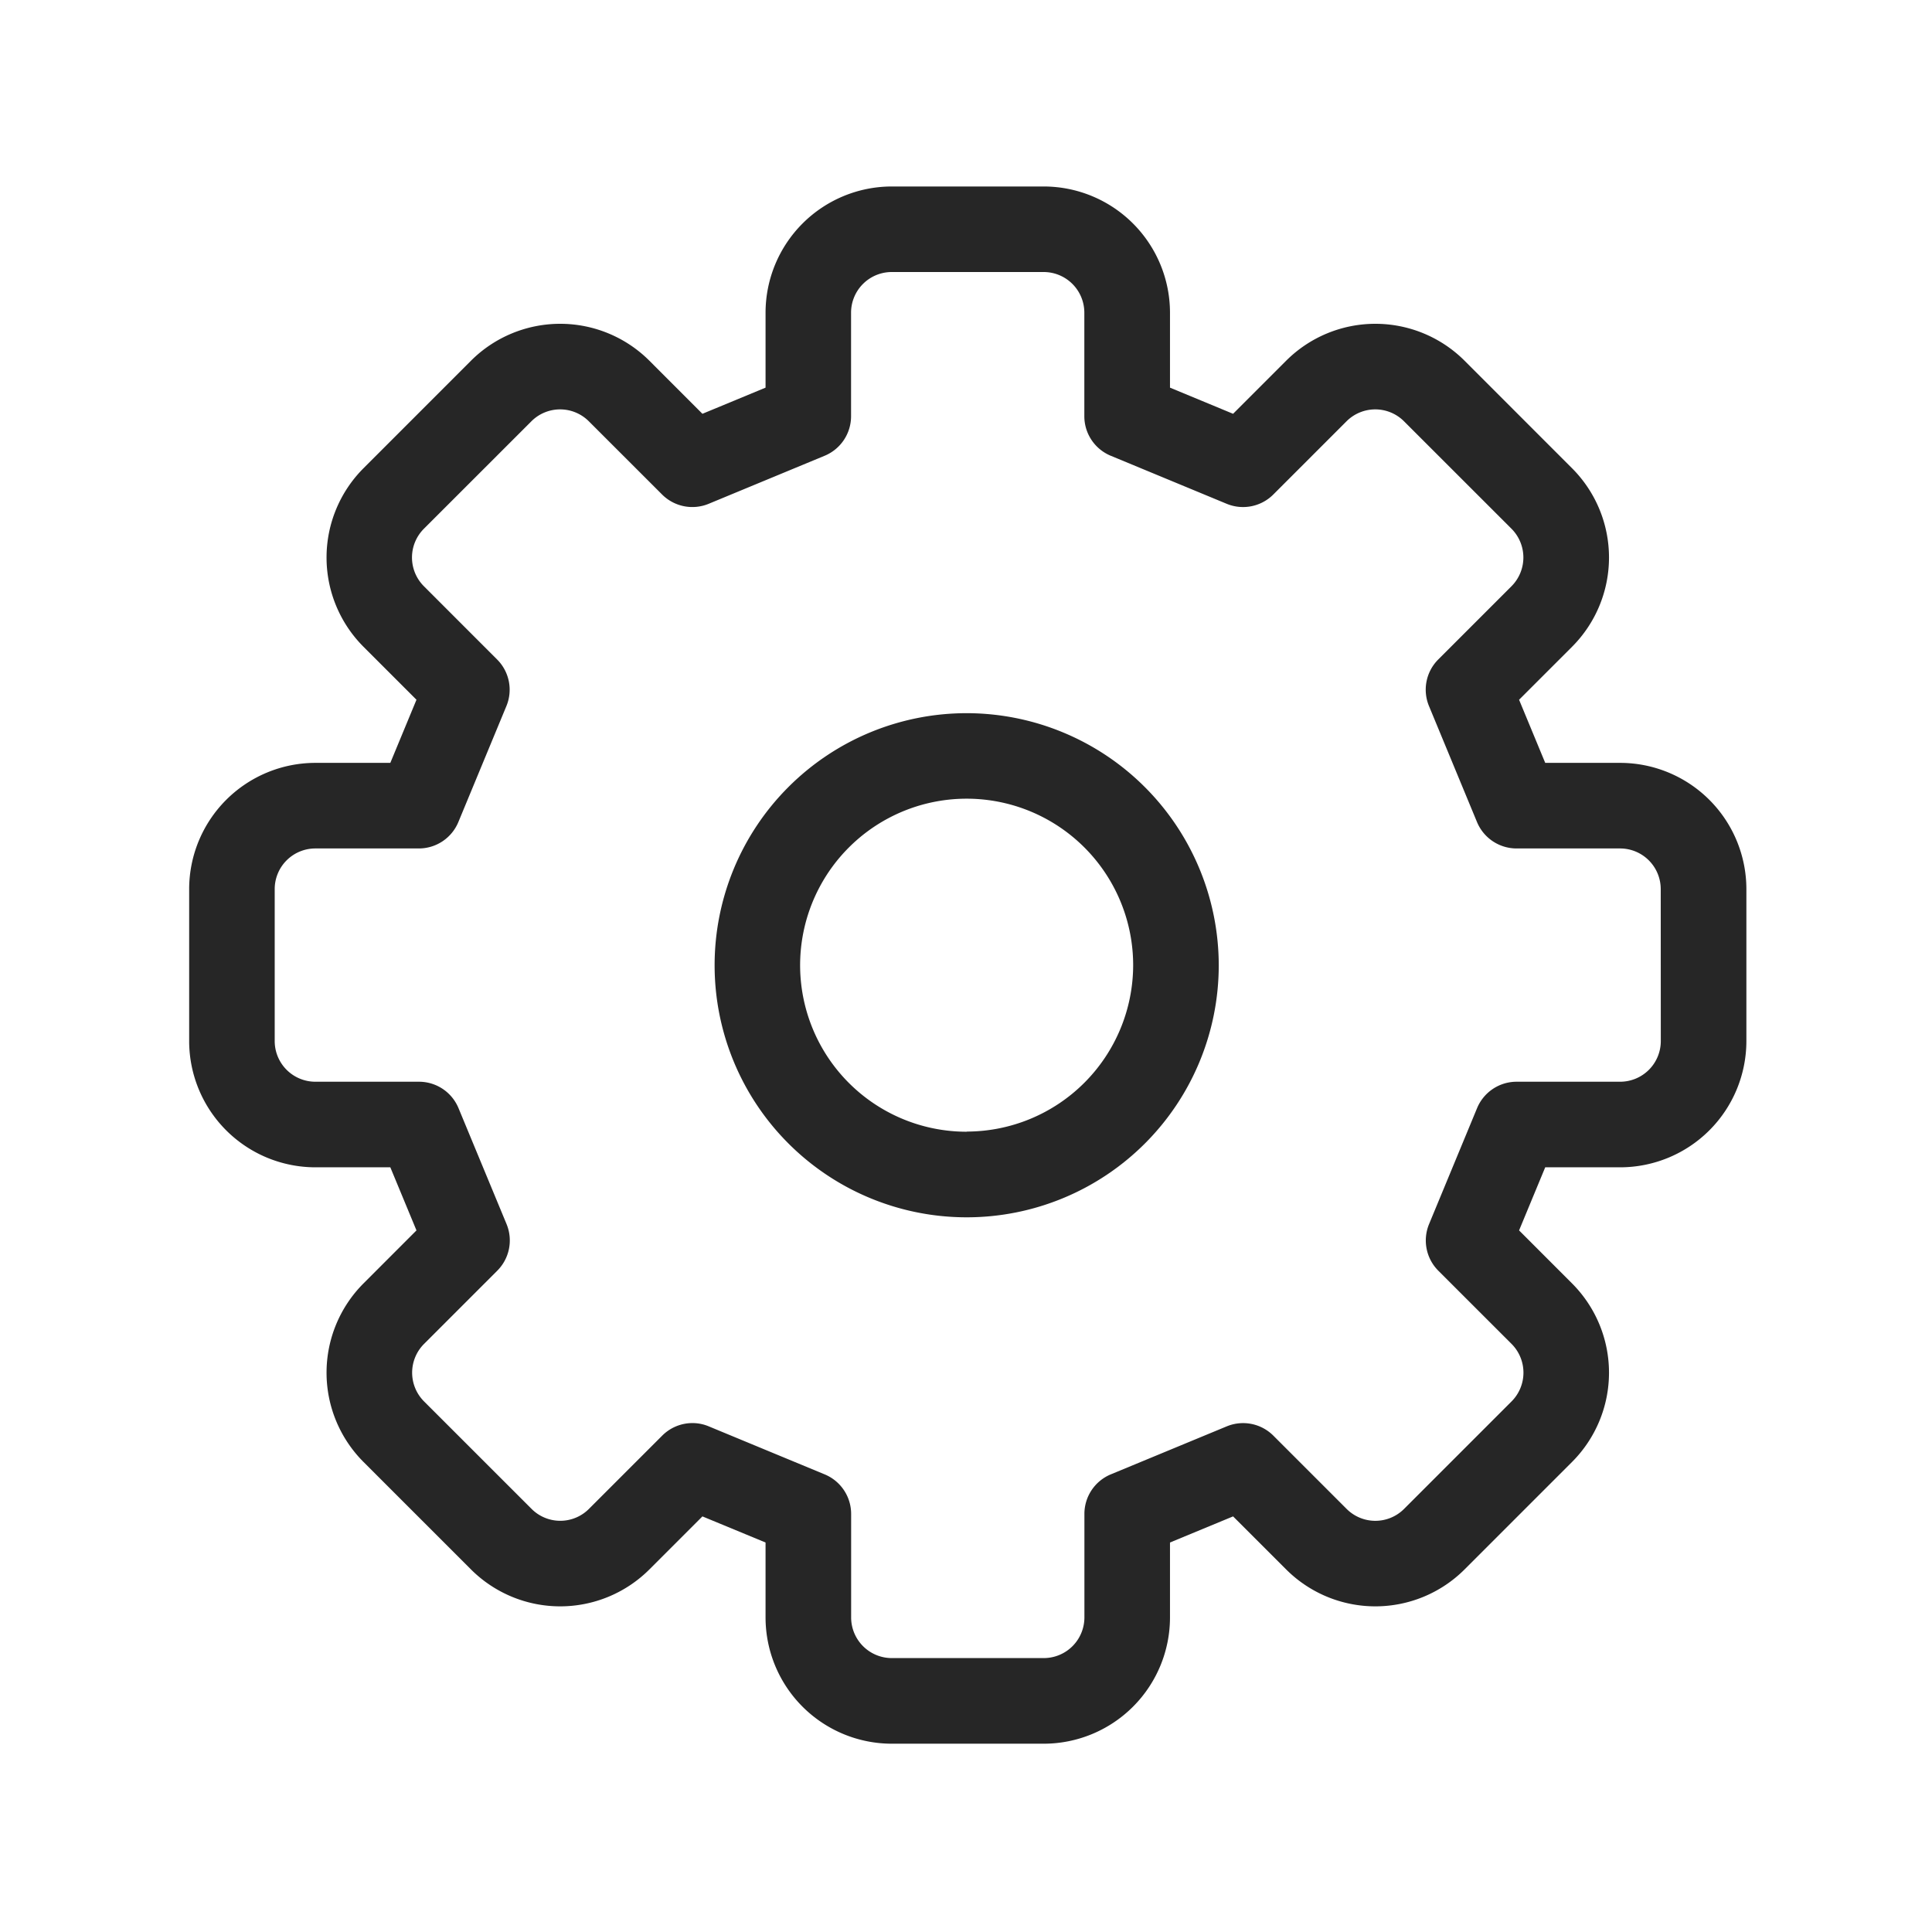 <?xml version="1.0" ?><svg id="Outline" viewBox="0 0 512 512" xmlns="http://www.w3.org/2000/svg"><defs><style>.cls-1{fill:#262626;}</style></defs><path class="cls-1" d="M256.18,189a66.8,66.8,0,1,0,66.8,66.8A66.87,66.87,0,0,0,256.18,189Zm0,110.92a44.13,44.13,0,1,1,44.12-44.12A44.17,44.17,0,0,1,256.18,299.88Z"/><path class="cls-1" d="M429.37,202.17H409.5l-6.93-16.73,14.05-14.05a33.47,33.47,0,0,0,0-47.29L388.13,95.6a33.45,33.45,0,0,0-47.29,0l-14.06,14.06-16.72-6.93V82.86a33.48,33.48,0,0,0-33.44-33.44h-40.3a33.48,33.48,0,0,0-33.44,33.44v19.87l-16.73,6.93L172.1,95.6a33.45,33.45,0,0,0-47.29,0L96.32,124.1a33.47,33.47,0,0,0,0,47.29l14.05,14.05-6.93,16.73H83.57a33.48,33.48,0,0,0-33.44,33.44v40.3a33.48,33.48,0,0,0,33.44,33.44h19.87l6.93,16.72L96.32,340.13a33.47,33.47,0,0,0,0,47.29l28.49,28.49a33.45,33.45,0,0,0,47.29,0l14.05-14.05,16.73,6.92v19.88a33.48,33.48,0,0,0,33.44,33.44h40.3a33.48,33.48,0,0,0,33.44-33.44V408.78l16.72-6.92,14.06,14.05a33.45,33.45,0,0,0,47.29,0l28.49-28.49a33.47,33.47,0,0,0,0-47.29l-14.05-14.06,6.93-16.72h19.87a33.48,33.48,0,0,0,33.44-33.44v-40.3A33.48,33.48,0,0,0,429.37,202.17Zm10.76,73.74a10.78,10.78,0,0,1-10.76,10.76H401.92a11.34,11.34,0,0,0-10.48,7l-12.72,30.72a11.34,11.34,0,0,0,2.45,12.36l19.42,19.41a10.79,10.79,0,0,1,0,15.22l-28.5,28.5a10.76,10.76,0,0,1-15.22,0l-19.41-19.41A11.34,11.34,0,0,0,325.1,378l-30.72,12.72a11.34,11.34,0,0,0-7,10.48v27.45a10.78,10.78,0,0,1-10.76,10.76h-40.3a10.78,10.78,0,0,1-10.76-10.76V401.21a11.34,11.34,0,0,0-7-10.48L187.83,378a11.13,11.13,0,0,0-4.33-.87,11.32,11.32,0,0,0-8,3.32l-19.42,19.42a10.74,10.74,0,0,1-15.21,0l-28.5-28.49a10.77,10.77,0,0,1,0-15.22l19.41-19.41a11.34,11.34,0,0,0,2.46-12.36l-12.73-30.72a11.33,11.33,0,0,0-10.47-7H83.57A10.78,10.78,0,0,1,72.8,275.91v-40.3a10.77,10.77,0,0,1,10.77-10.76H111a11.34,11.34,0,0,0,10.47-7l12.73-30.73a11.32,11.32,0,0,0-2.46-12.35l-19.41-19.42a10.77,10.77,0,0,1,0-15.22l28.5-28.49a10.76,10.76,0,0,1,15.21,0l19.42,19.41a11.34,11.34,0,0,0,12.35,2.46l30.73-12.73a11.33,11.33,0,0,0,7-10.47V82.86a10.78,10.78,0,0,1,10.76-10.77h40.3a10.78,10.78,0,0,1,10.76,10.77v27.45a11.33,11.33,0,0,0,7,10.47l30.72,12.73a11.34,11.34,0,0,0,12.36-2.46l19.41-19.41a10.77,10.77,0,0,1,15.22,0l28.5,28.49a10.79,10.79,0,0,1,0,15.22l-19.42,19.42a11.32,11.32,0,0,0-2.45,12.35l12.72,30.73a11.36,11.36,0,0,0,10.48,7h27.45a10.77,10.77,0,0,1,10.76,10.76Z"/></svg>